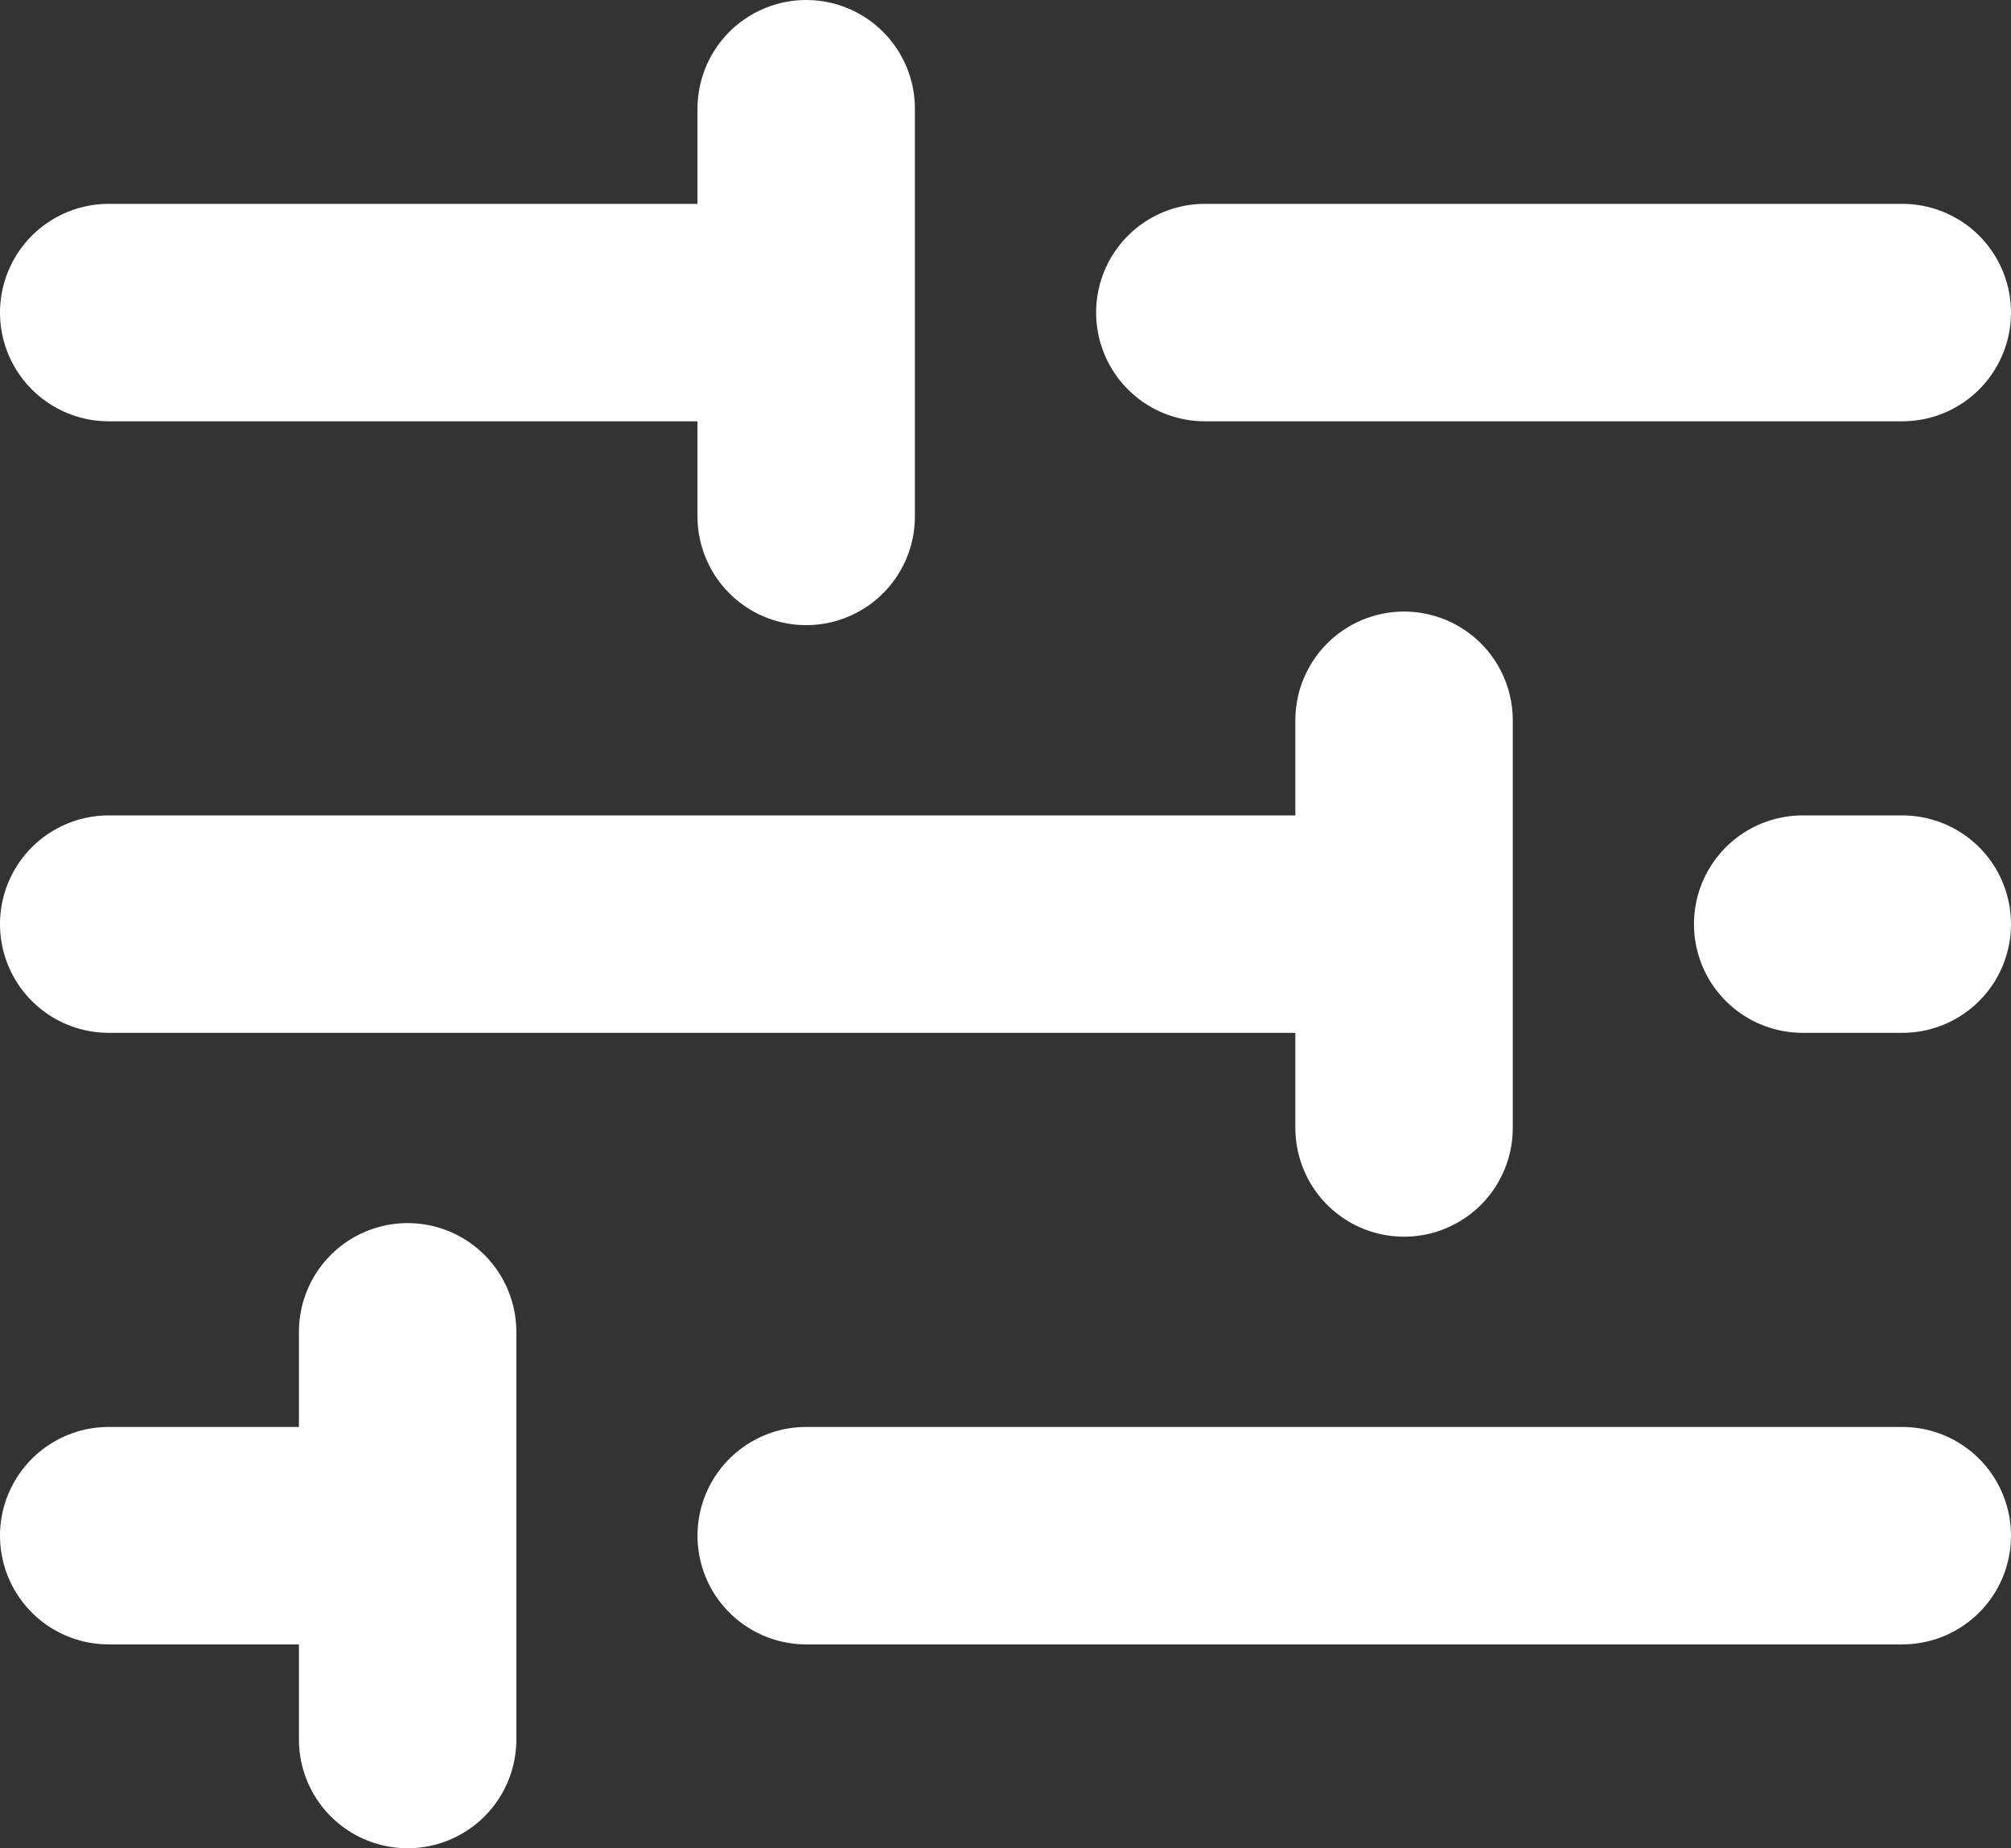 <svg width="37" height="34" viewBox="0 0 37 34" fill="none" xmlns="http://www.w3.org/2000/svg">
<rect x="0" y="0" width="37" height="34" fill="#333333" stroke="none"/>
<path d="M14.833 28.25H35M2 28.25H7.5M7.5 28.25V32M7.5 28.25V24.5M33.167 17H35M2 17H25.833M25.833 17V20.75M25.833 17V13.25M22.167 5.75H35M2 5.75H14.833M14.833 5.75V9.5M14.833 5.75V2" stroke="white" stroke-width="4" stroke-linecap="round" stroke-linejoin="round"/>
</svg>
